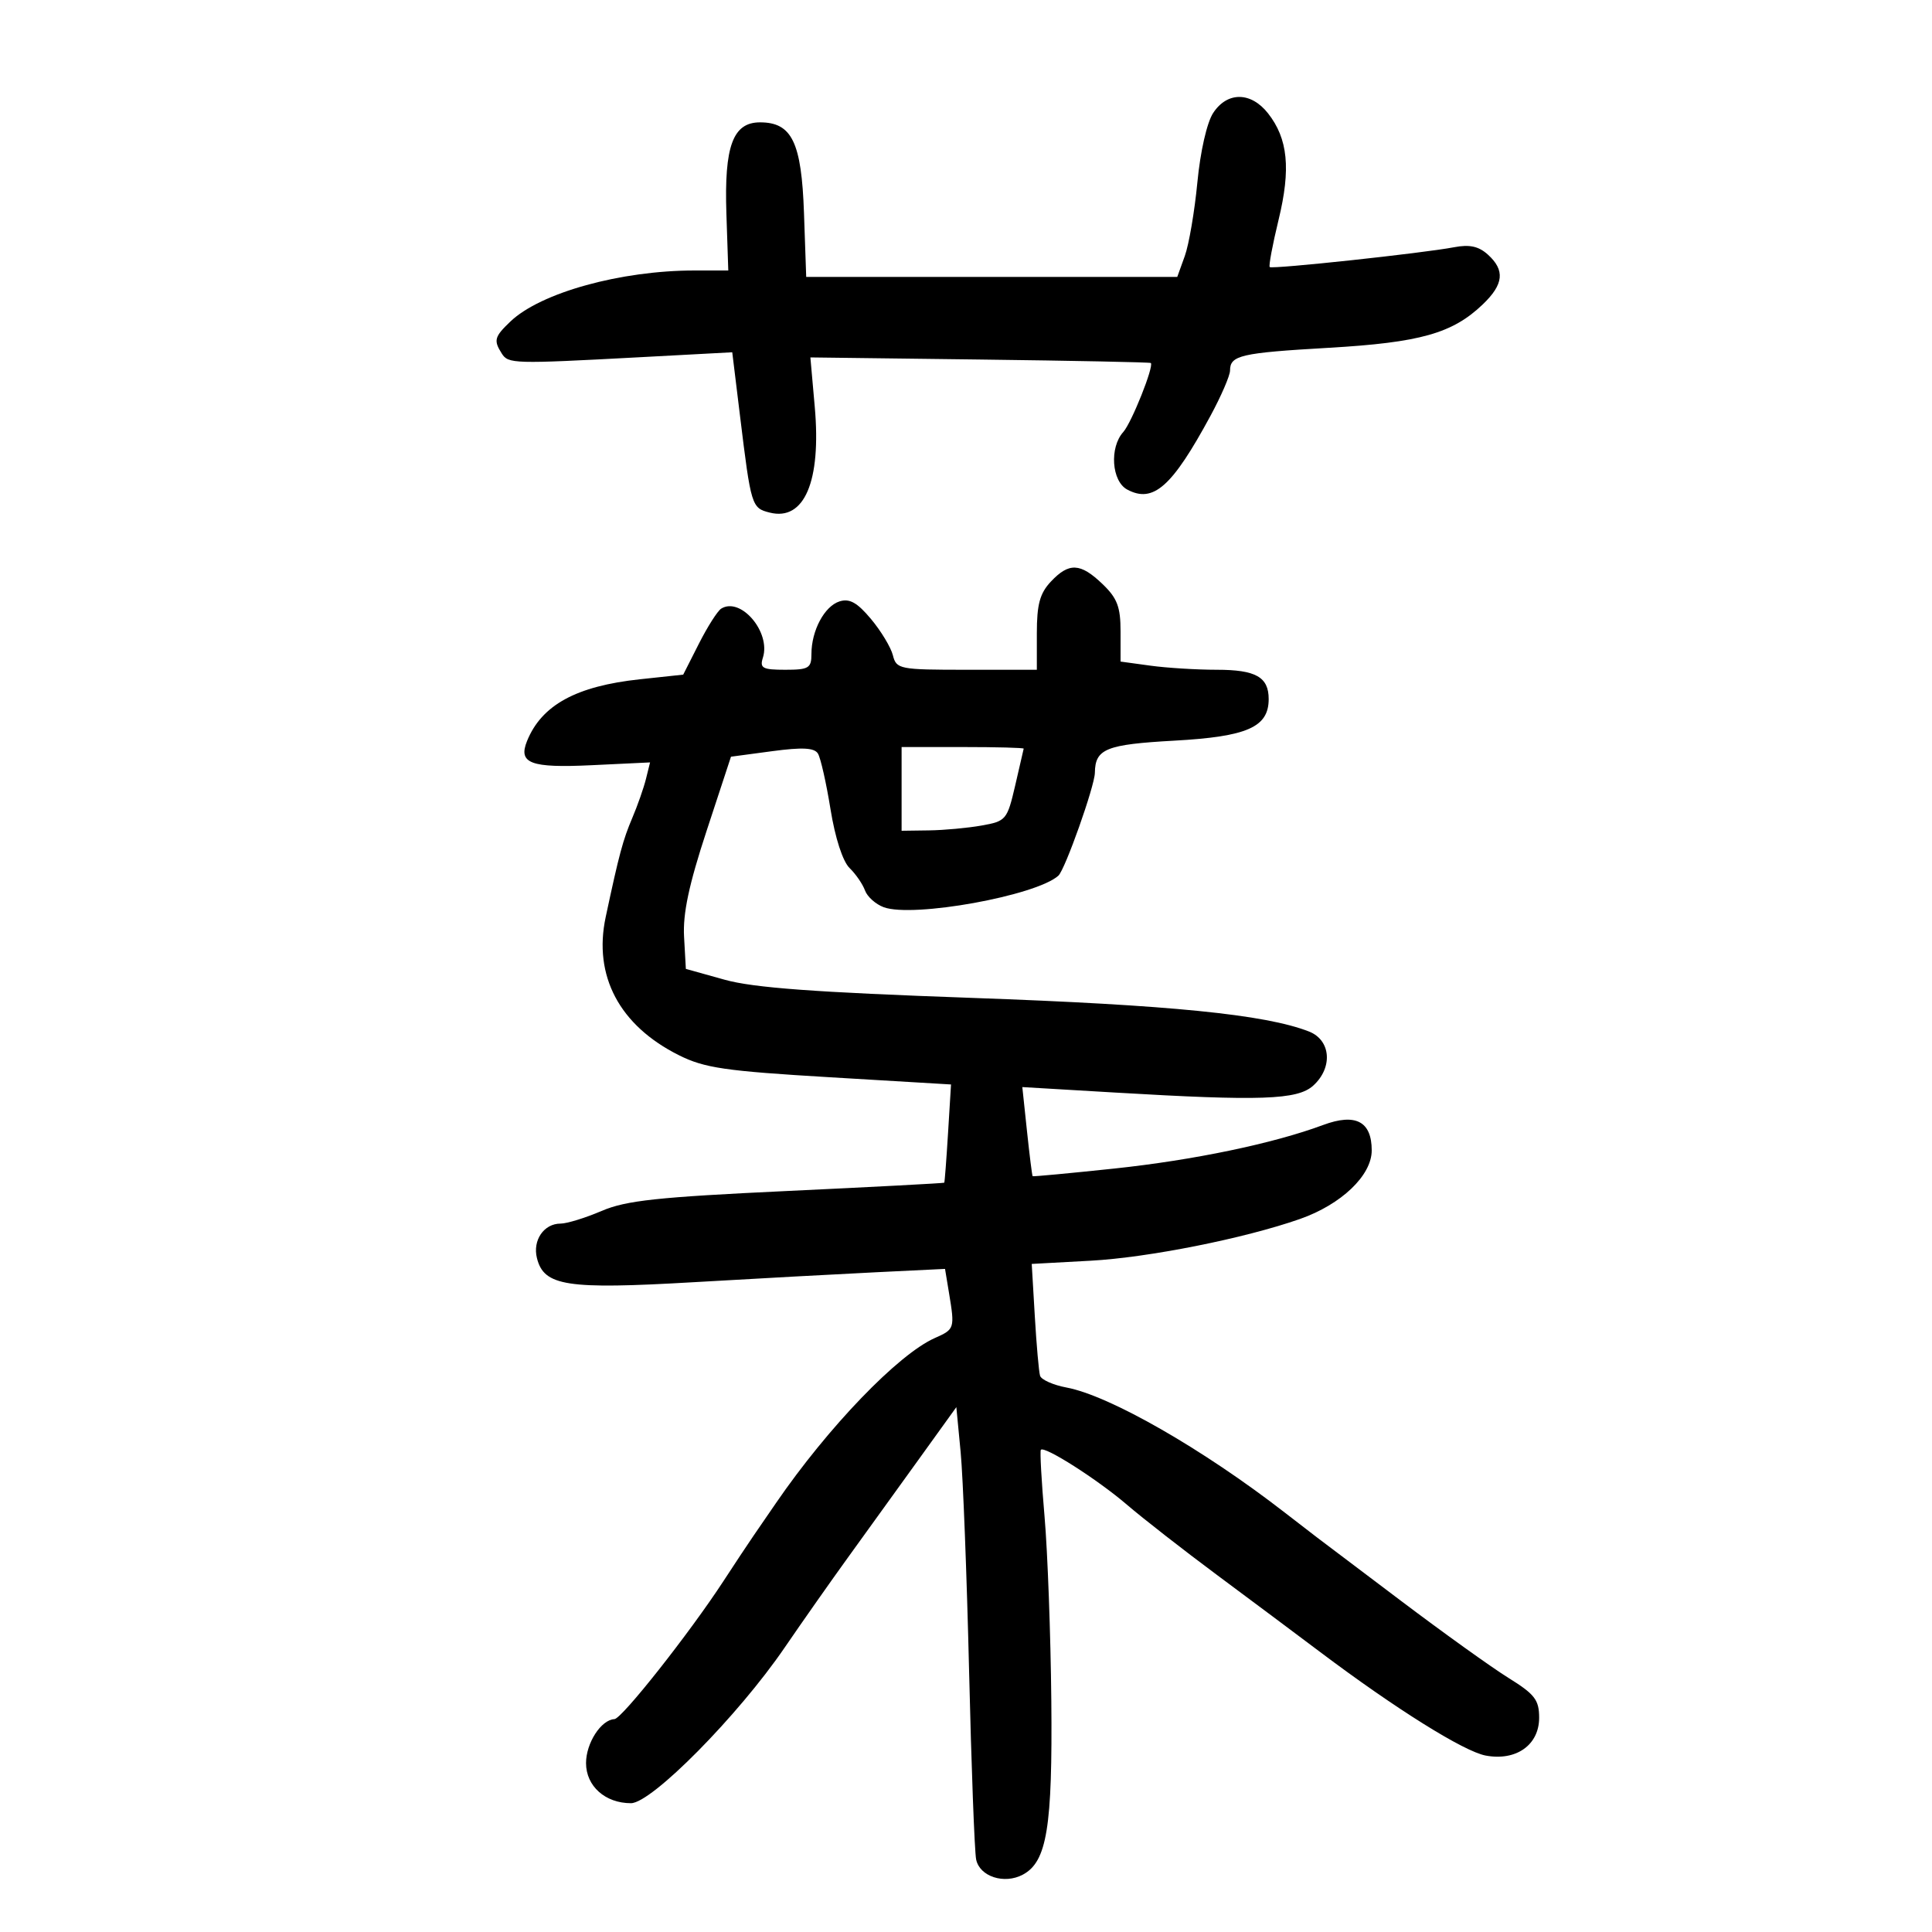 <svg xmlns="http://www.w3.org/2000/svg" width="300" height="300" viewBox="0 0 300 300" version="1.1">
	<path d="M 188.379 17.544 C 187.411 19.021, 186.384 23.531, 185.930 28.294 C 185.499 32.807, 184.620 37.962, 183.976 39.750 L 182.804 43 153.996 43 L 125.187 43 124.844 33.103 C 124.461 22.075, 122.971 19, 118.014 19 C 113.806 19, 112.446 22.691, 112.794 33.161 L 113.088 42 107.876 42 C 96.384 42, 83.946 45.446, 79.250 49.929 C 76.768 52.299, 76.619 52.850, 77.910 54.888 C 78.930 56.499, 79.701 56.521, 99.102 55.483 L 113.703 54.701 114.912 64.601 C 116.623 78.613, 116.708 78.889, 119.528 79.596 C 124.898 80.944, 127.540 74.740, 126.516 63.187 L 125.835 55.500 152.161 55.827 C 166.640 56.007, 178.583 56.249, 178.699 56.366 C 179.211 56.878, 175.709 65.651, 174.423 67.079 C 172.250 69.490, 172.610 74.721, 175.038 76.020 C 179.079 78.183, 181.995 75.600, 187.964 64.567 C 189.634 61.480, 191 58.317, 191 57.536 C 191 55.176, 192.660 54.794, 206.346 54.005 C 220.518 53.187, 225.542 51.769, 230.250 47.260 C 233.500 44.147, 233.723 41.964, 231.039 39.536 C 229.607 38.240, 228.192 37.931, 225.789 38.391 C 220.984 39.311, 197.558 41.830, 197.164 41.469 C 196.980 41.300, 197.597 38, 198.536 34.136 C 200.460 26.219, 199.997 21.537, 196.901 17.601 C 194.246 14.226, 190.569 14.202, 188.379 17.544 M 163.174 90.314 C 161.468 92.130, 161 93.853, 161 98.314 L 161 104 150.108 104 C 139.649 104, 139.194 103.911, 138.647 101.750 C 138.334 100.513, 136.804 97.978, 135.246 96.117 C 133.104 93.558, 131.913 92.893, 130.359 93.386 C 128.024 94.127, 126 97.916, 126 101.547 C 126 103.749, 125.584 104, 121.933 104 C 118.403 104, 117.944 103.751, 118.464 102.115 C 119.720 98.158, 115.020 92.634, 111.990 94.506 C 111.425 94.856, 109.866 97.305, 108.526 99.949 L 106.089 104.757 99.373 105.477 C 89.484 106.536, 84.109 109.473, 81.842 115.057 C 80.427 118.542, 82.376 119.274, 91.858 118.821 L 100.941 118.387 100.307 120.943 C 99.958 122.350, 99.003 125.075, 98.185 127 C 96.725 130.437, 96.145 132.596, 94.051 142.401 C 92.101 151.529, 96.190 159.243, 105.422 163.854 C 109.403 165.842, 112.587 166.307, 128.852 167.275 L 147.674 168.396 147.211 175.948 C 146.956 180.102, 146.692 183.567, 146.624 183.648 C 146.556 183.729, 135.584 184.309, 122.243 184.936 C 102.092 185.884, 97.212 186.409, 93.410 188.038 C 90.893 189.117, 88.027 190, 87.040 190 C 84.453 190, 82.681 192.593, 83.376 195.360 C 84.466 199.705, 87.971 200.246, 107.629 199.104 C 117.458 198.533, 130.280 197.834, 136.122 197.550 L 146.744 197.035 147.361 200.767 C 148.274 206.292, 148.238 206.406, 145.170 207.764 C 139.478 210.284, 128.602 221.581, 120.490 233.399 C 119.395 234.994, 117.825 237.280, 117 238.480 C 116.175 239.680, 114.083 242.834, 112.352 245.490 C 107.073 253.586, 96.567 266.888, 95.405 266.946 C 93.333 267.048, 91 270.663, 91 273.772 C 91 277.343, 93.974 280, 97.972 280 C 101.184 280, 114.596 266.428, 121.820 255.867 C 124.592 251.815, 129.029 245.500, 131.680 241.834 C 134.331 238.168, 139.200 231.418, 142.500 226.834 L 148.500 218.500 149.170 225.500 C 149.538 229.350, 150.128 244.650, 150.480 259.500 C 150.832 274.350, 151.325 287.506, 151.575 288.735 C 152.117 291.393, 155.942 292.637, 158.827 291.093 C 162.575 289.087, 163.442 283.769, 163.247 264 C 163.147 253.825, 162.675 241, 162.198 235.500 C 161.722 230, 161.462 225.333, 161.621 225.129 C 162.145 224.454, 170.420 229.730, 175 233.659 C 177.475 235.782, 183.775 240.697, 189 244.580 C 194.225 248.462, 201.425 253.841, 205 256.531 C 216.672 265.315, 227.304 271.966, 230.689 272.601 C 235.424 273.490, 239.001 270.961, 238.998 266.727 C 238.997 263.959, 238.322 263.081, 234.248 260.553 C 231.637 258.932, 224.105 253.532, 217.512 248.553 C 210.918 243.574, 205.068 239.157, 204.512 238.738 C 203.955 238.319, 201.700 236.580, 199.500 234.873 C 186.801 225.020, 172.294 216.708, 165.608 215.454 C 163.536 215.066, 161.687 214.242, 161.500 213.624 C 161.313 213.006, 160.946 208.846, 160.684 204.381 L 160.207 196.262 169.354 195.763 C 178.338 195.273, 193.268 192.296, 201.855 189.283 C 208.281 187.028, 213 182.520, 213 178.637 C 213 174.124, 210.491 172.814, 205.444 174.692 C 197.728 177.564, 185.322 180.149, 173 181.454 C 166.125 182.182, 160.432 182.716, 160.349 182.639 C 160.265 182.563, 159.871 179.418, 159.471 175.650 L 158.746 168.801 173.123 169.650 C 195.754 170.988, 201.471 170.789, 203.913 168.579 C 207.005 165.780, 206.668 161.503, 203.250 160.170 C 196.462 157.522, 181.650 156.044, 151 154.955 C 126.510 154.085, 117.021 153.388, 112.500 152.125 L 106.500 150.450 106.222 145.475 C 106.019 141.852, 106.971 137.375, 109.725 129 L 113.506 117.500 119.880 116.646 C 124.601 116.013, 126.449 116.109, 127.008 117.014 C 127.424 117.686, 128.302 121.573, 128.960 125.652 C 129.679 130.112, 130.859 133.752, 131.918 134.784 C 132.887 135.728, 133.965 137.294, 134.314 138.265 C 134.663 139.236, 135.973 140.409, 137.224 140.872 C 141.757 142.547, 160.895 139.091, 164.346 135.973 C 165.386 135.033, 169.984 122.069, 170.011 120 C 170.060 116.273, 171.732 115.598, 182.373 115.007 C 193.684 114.379, 197 112.915, 197 108.545 C 197 105.128, 195 104, 188.940 104 C 185.826 104, 181.191 103.714, 178.640 103.364 L 174 102.728 174 98.051 C 174 94.232, 173.485 92.881, 171.195 90.687 C 167.759 87.395, 165.994 87.313, 163.174 90.314 M 140 122.500 L 140 129 144.250 128.942 C 146.588 128.911, 150.266 128.571, 152.425 128.188 C 156.217 127.514, 156.395 127.302, 157.633 121.995 C 158.338 118.973, 158.934 116.388, 158.958 116.250 C 158.981 116.112, 154.725 116, 149.500 116 L 140 116 140 122.500" stroke="none" fill="black" fill-rule="evenodd"/>
</svg>